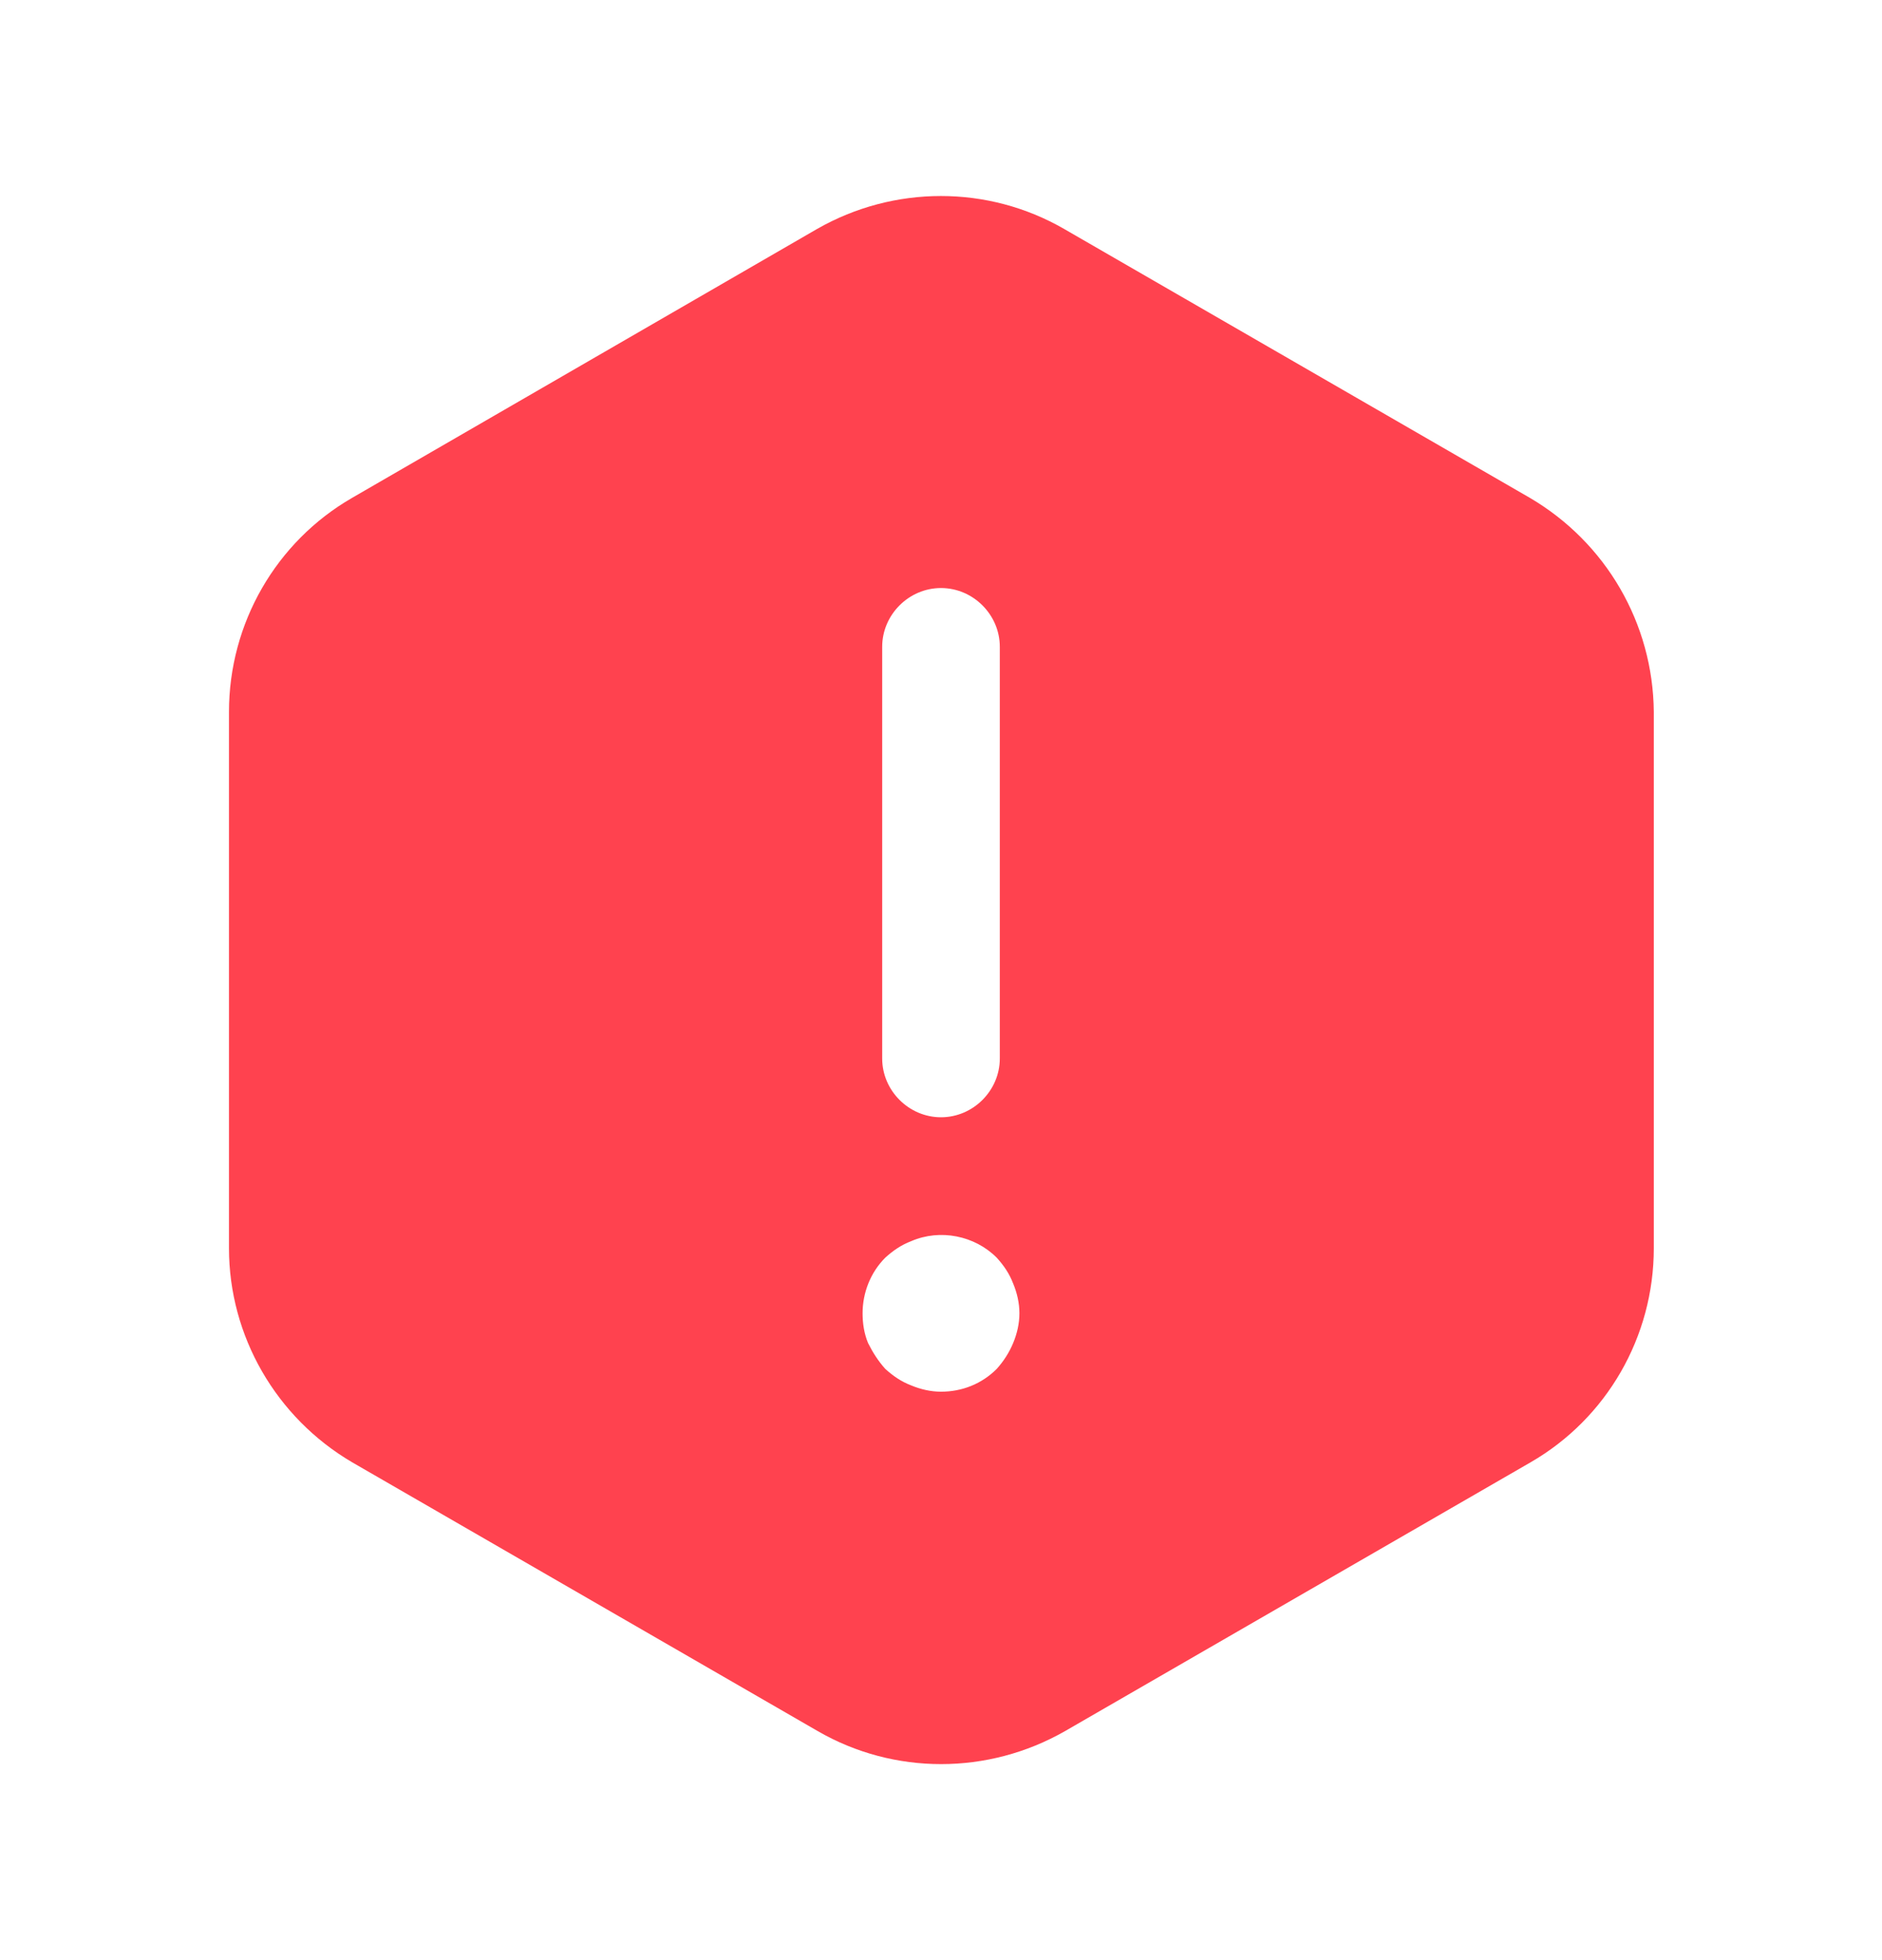 <svg width="24" height="25" viewBox="0 0 24 25" fill="none" xmlns="http://www.w3.org/2000/svg">
<g id="vuesax/bold/warning-2">
<g id="warning-2">
<path id="Vector" d="M19.51 6.35L13.57 2.92C12.6 2.36 11.4 2.36 10.42 2.92L4.49 6.35C3.52 6.91 2.92 7.95 2.92 9.08V15.92C2.92 17.04 3.52 18.08 4.49 18.65L10.43 22.08C11.4 22.64 12.6 22.64 13.58 22.08L19.52 18.65C20.49 18.09 21.09 17.05 21.09 15.92V9.08C21.08 7.95 20.48 6.92 19.51 6.35ZM11.25 8.25C11.25 7.84 11.59 7.5 12 7.5C12.41 7.5 12.75 7.84 12.75 8.25V13.5C12.75 13.91 12.41 14.25 12 14.25C11.59 14.25 11.25 13.91 11.25 13.5V8.25ZM12.92 17.13C12.87 17.25 12.8 17.36 12.71 17.46C12.52 17.65 12.27 17.75 12 17.75C11.87 17.75 11.74 17.72 11.62 17.67C11.49 17.62 11.39 17.55 11.29 17.46C11.2 17.36 11.13 17.25 11.07 17.13C11.02 17.01 11 16.88 11 16.75C11 16.49 11.1 16.23 11.29 16.04C11.39 15.95 11.49 15.88 11.62 15.83C11.99 15.67 12.43 15.76 12.71 16.04C12.8 16.14 12.87 16.24 12.92 16.37C12.97 16.49 13 16.62 13 16.75C13 16.88 12.97 17.01 12.92 17.13Z" fill="#FF424F"/>
</g>
</g>
</svg>
